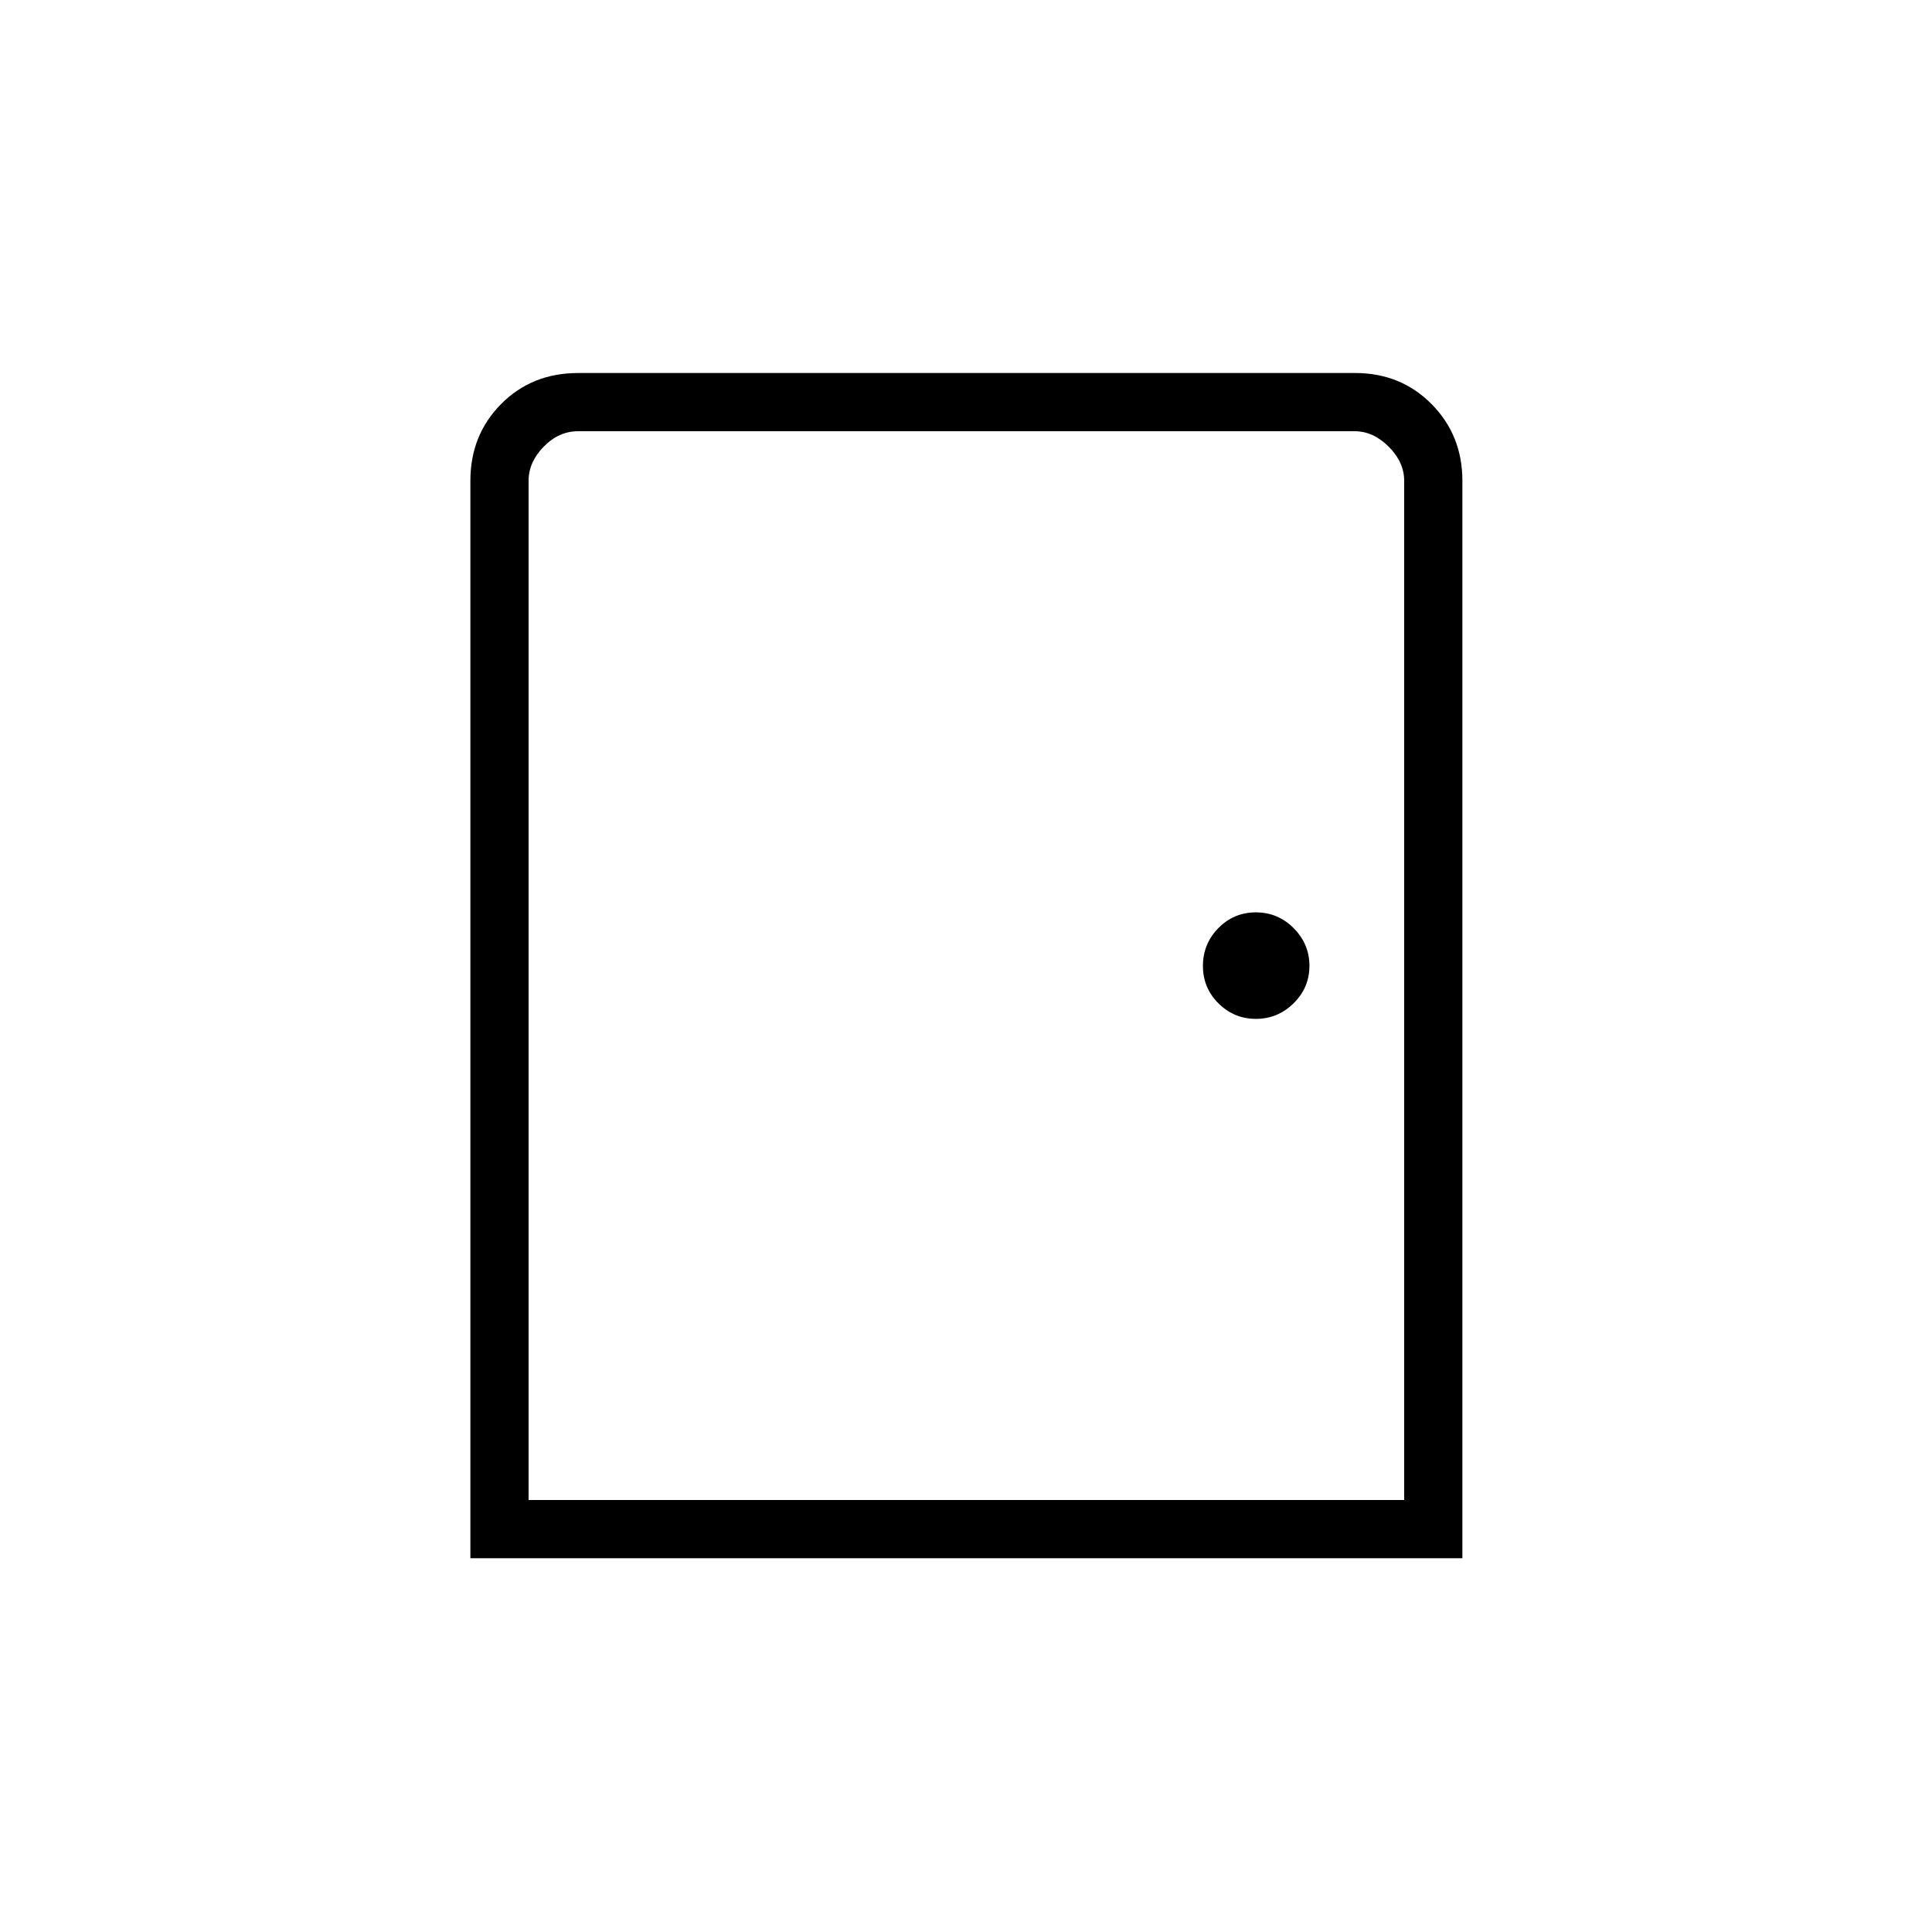 <svg xmlns="http://www.w3.org/2000/svg" height="20" viewBox="0 -960 960 960" width="20"><path d="M233.73-185.73v-535.39q0-22.7 15.26-38.11 15.26-15.42 38.32-15.42H673.4q22.65 0 37.95 15.45 15.3 15.45 15.3 38.08v535.39H233.73Zm28.92-28.92h435.08v-506.47q0-9.23-7.69-16.92-7.69-7.69-16.92-7.69H287.27q-9.62 0-17.12 7.69-7.5 7.69-7.5 16.92v506.47Zm361.42-239.08q10.85 0 18.72-7.75 7.86-7.75 7.86-18.59 0-10.85-7.82-18.72-7.83-7.86-18.79-7.86-10.96 0-18.64 7.82-7.67 7.83-7.67 18.79 0 10.96 7.75 18.64 7.75 7.67 18.59 7.67ZM262.65-214.65v-531.08 531.08Z"/></svg>